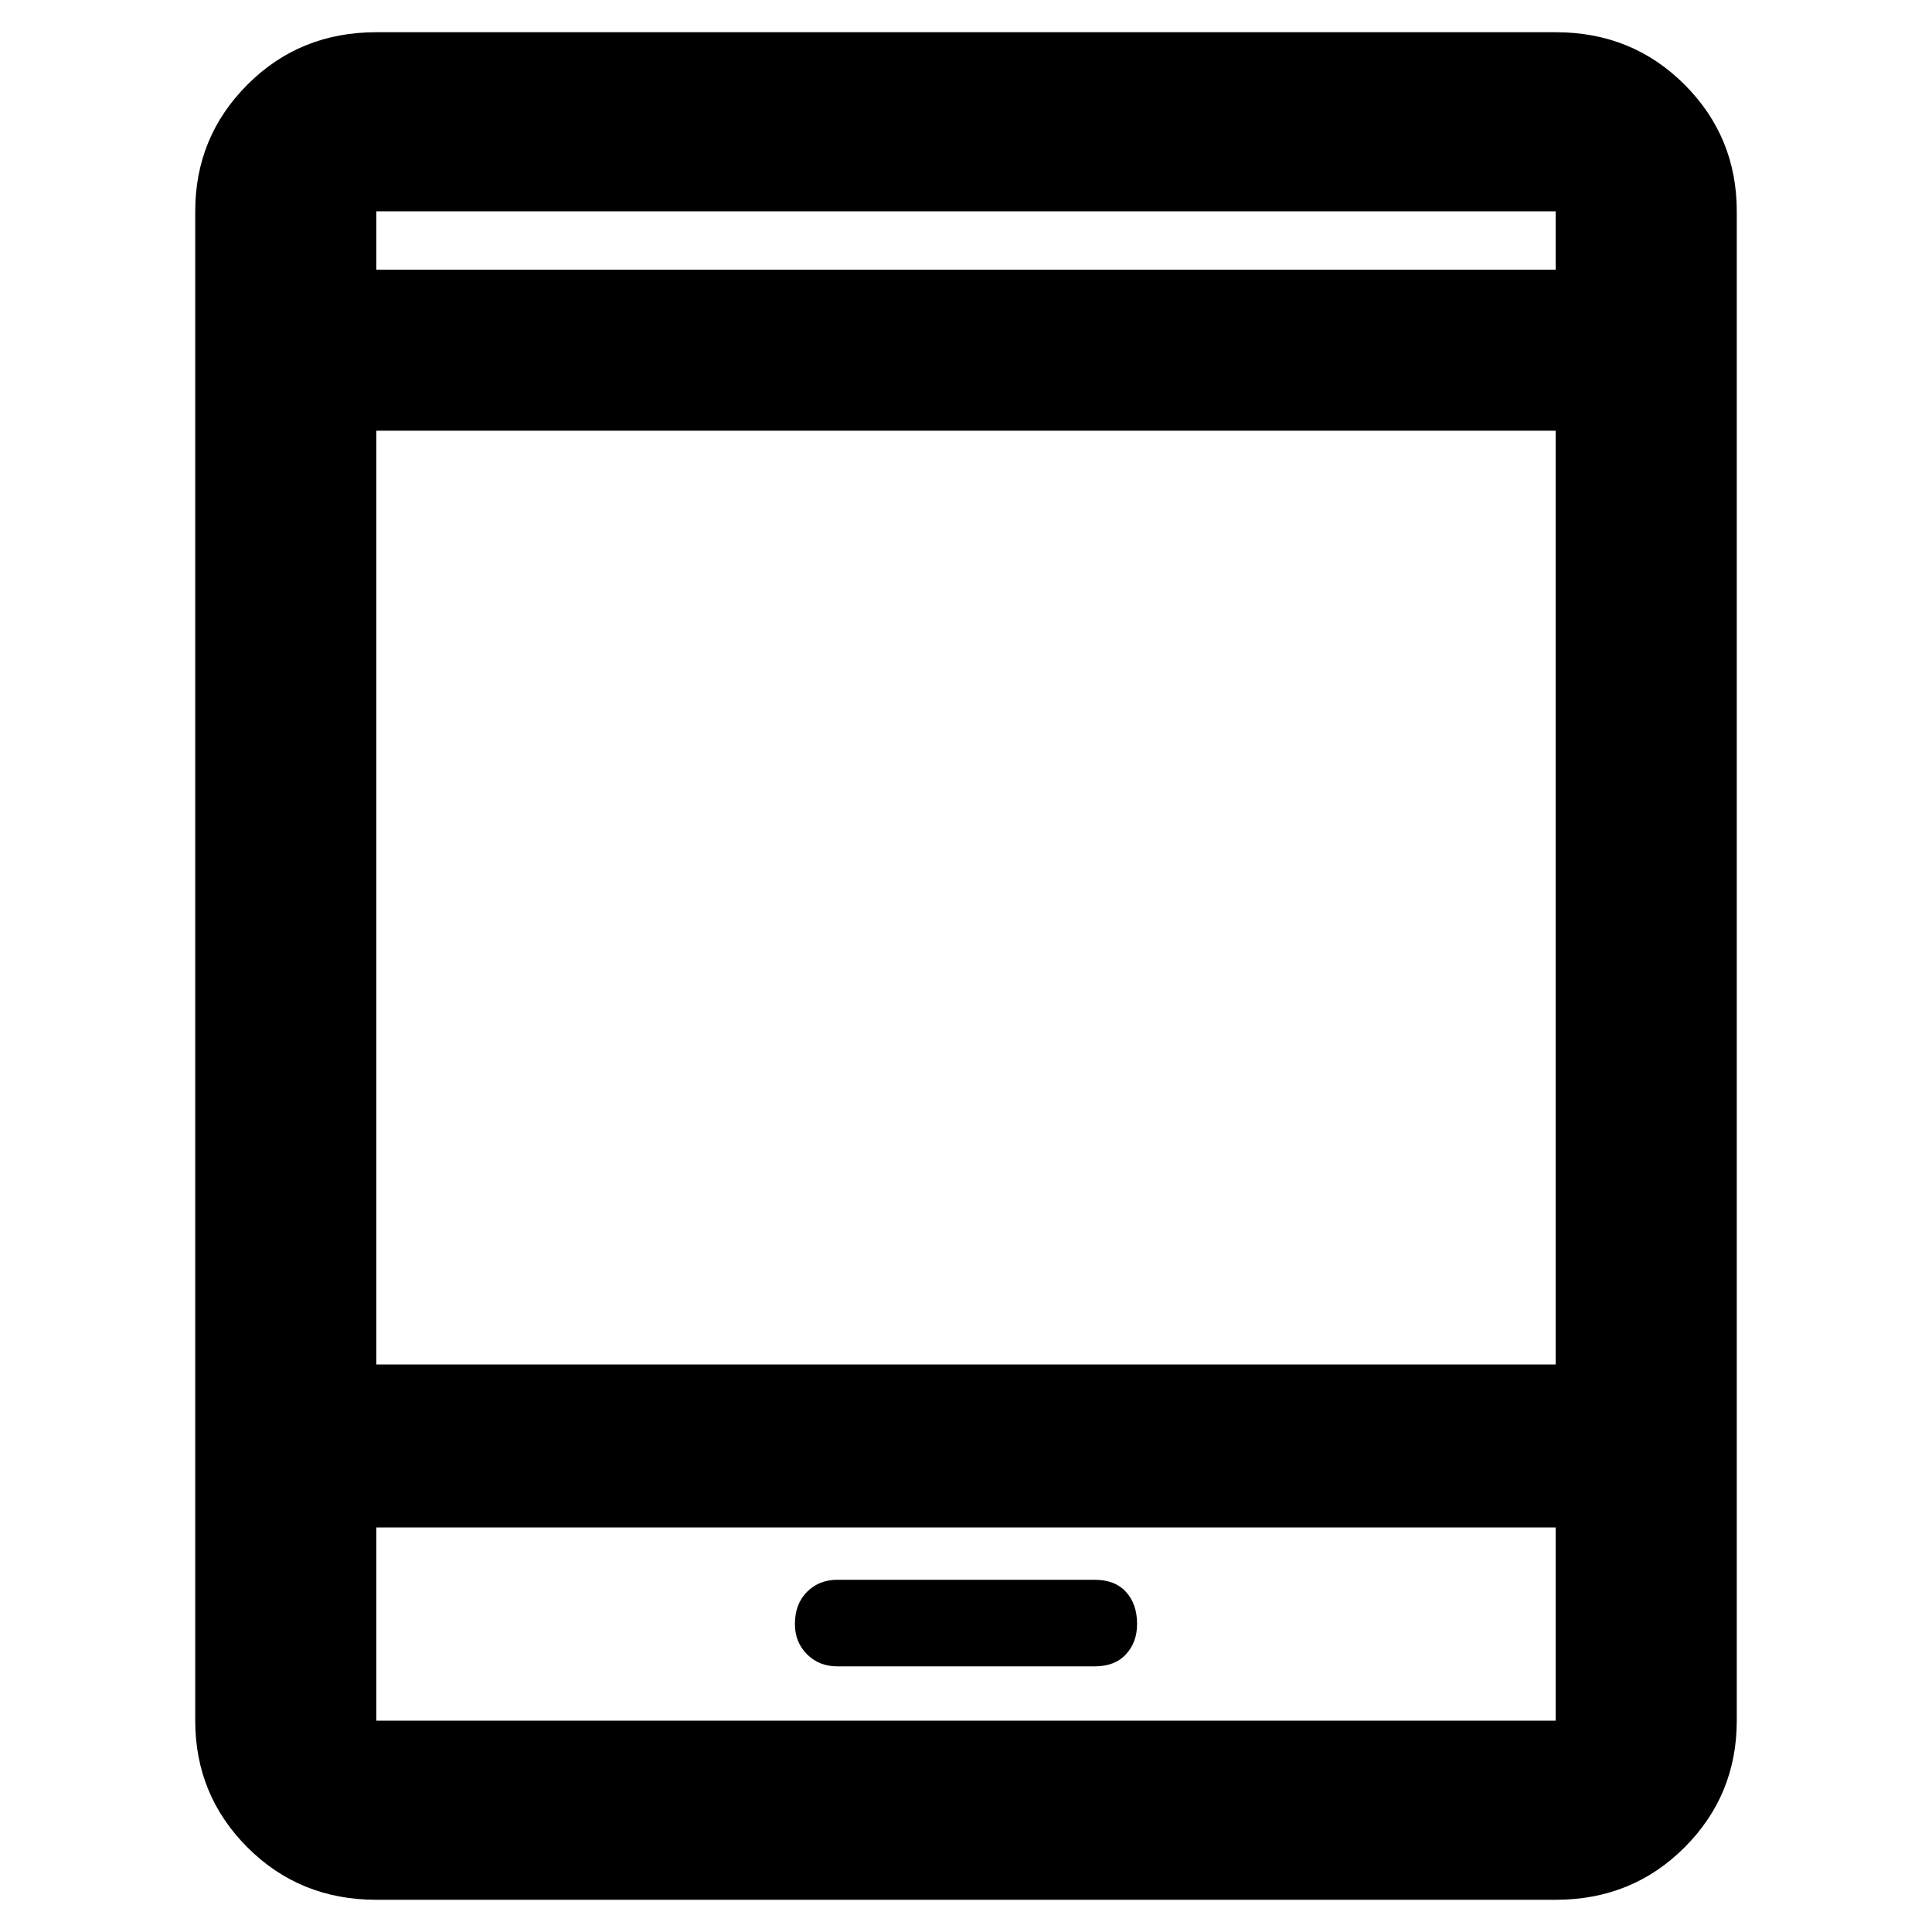 <svg xmlns="http://www.w3.org/2000/svg" height="40" width="40"><path d="M17.333 34.5H22.667Q23.083 34.5 23.312 34.25Q23.542 34 23.542 33.625Q23.542 33.208 23.312 32.958Q23.083 32.708 22.667 32.708H17.333Q16.958 32.708 16.708 32.958Q16.458 33.208 16.458 33.625Q16.458 34 16.708 34.25Q16.958 34.5 17.333 34.5ZM7.792 39.333Q6.208 39.333 5.125 38.25Q4.042 37.167 4.042 35.625V4.375Q4.042 2.833 5.125 1.75Q6.208 0.667 7.792 0.667H32.208Q33.792 0.667 34.875 1.75Q35.958 2.833 35.958 4.375V35.625Q35.958 37.167 34.875 38.25Q33.792 39.333 32.208 39.333ZM7.792 28.25H32.208V8.917H7.792ZM7.792 31.625V35.625Q7.792 35.625 7.792 35.625Q7.792 35.625 7.792 35.625H32.208Q32.208 35.625 32.208 35.625Q32.208 35.625 32.208 35.625V31.625ZM7.792 5.583H32.208V4.375Q32.208 4.375 32.208 4.375Q32.208 4.375 32.208 4.375H7.792Q7.792 4.375 7.792 4.375Q7.792 4.375 7.792 4.375ZM7.792 4.375Q7.792 4.375 7.792 4.375Q7.792 4.375 7.792 4.375V5.583V4.375Q7.792 4.375 7.792 4.375Q7.792 4.375 7.792 4.375ZM7.792 35.625Q7.792 35.625 7.792 35.625Q7.792 35.625 7.792 35.625V31.625V35.625Q7.792 35.625 7.792 35.625Q7.792 35.625 7.792 35.625Z"/></svg>